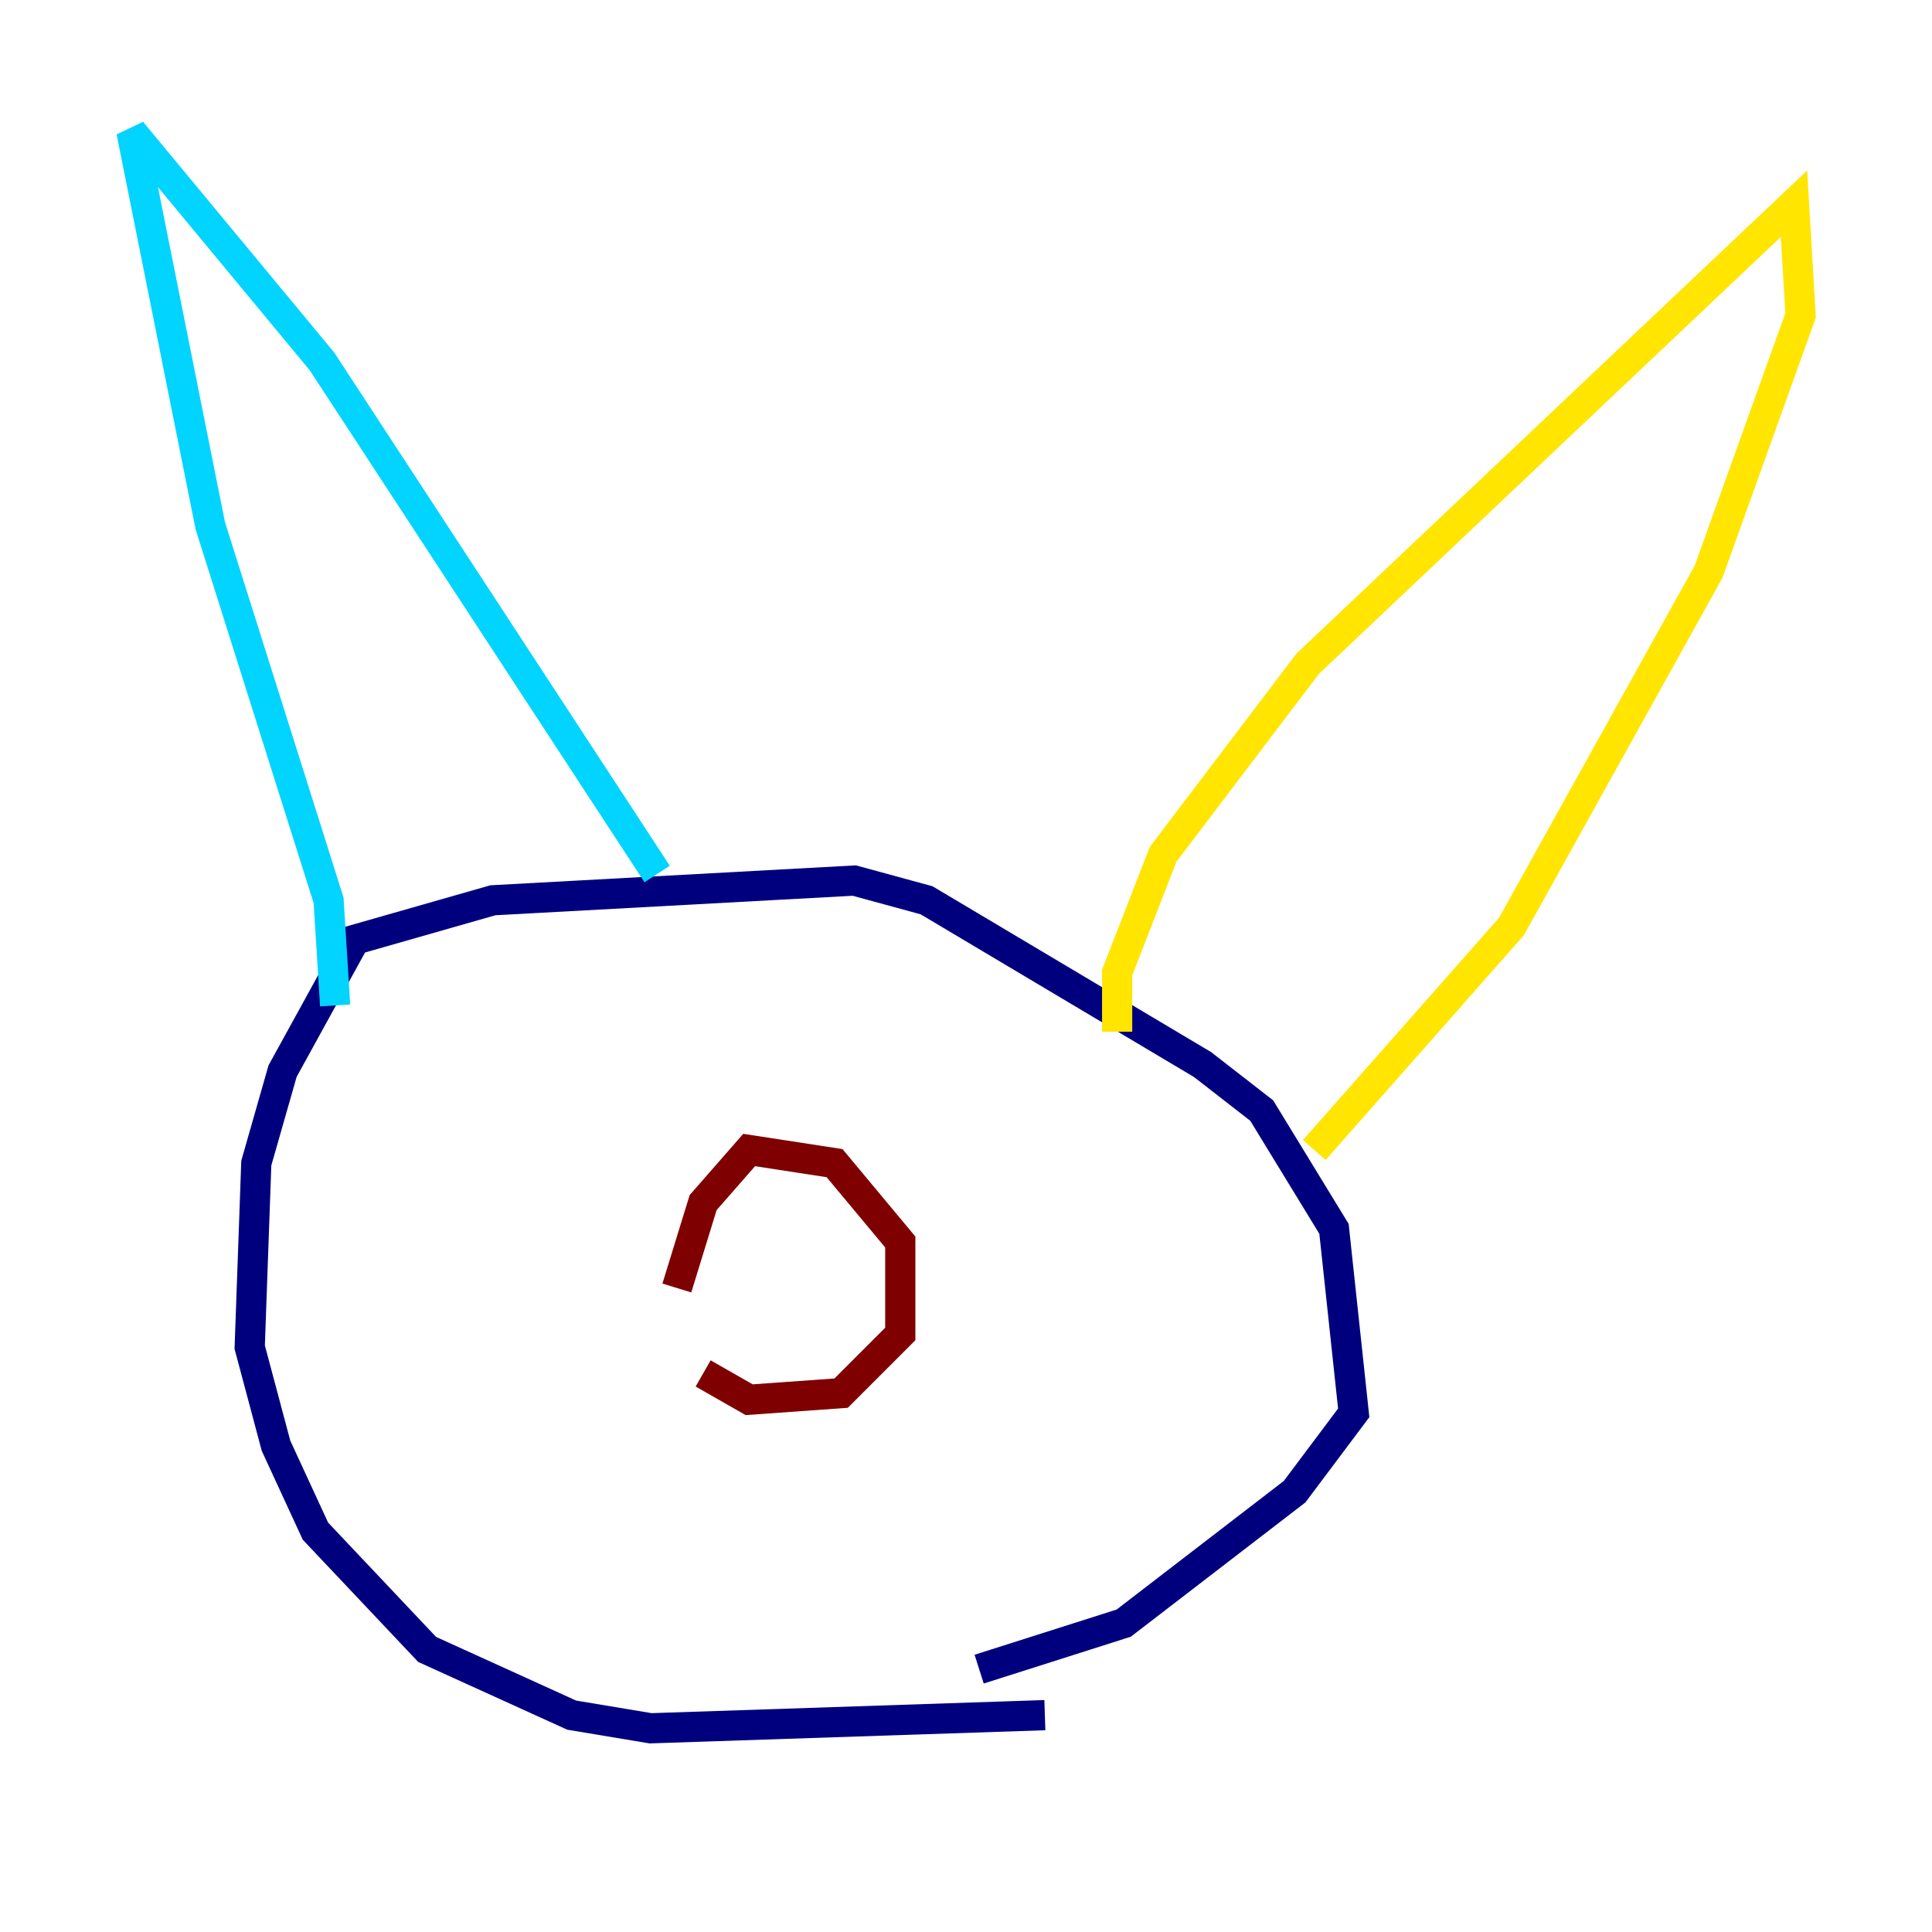 <?xml version="1.0" encoding="utf-8" ?>
<svg baseProfile="tiny" height="128" version="1.2" viewBox="0,0,128,128" width="128" xmlns="http://www.w3.org/2000/svg" xmlns:ev="http://www.w3.org/2001/xml-events" xmlns:xlink="http://www.w3.org/1999/xlink"><defs /><polyline fill="none" points="69.225,113.633 43.102,114.503 37.878,113.633 28.299,109.279 20.898,101.442 18.286,95.782 16.544,89.252 16.98,77.061 18.721,70.966 23.51,62.258 32.653,59.646 56.599,58.34 61.388,59.646 79.674,70.531 83.592,73.578 88.381,81.415 89.687,93.605 85.769,98.83 74.449,107.537 64.871,110.585" stroke="#00007f" stroke-width="2" /><polyline fill="none" points="22.204,66.612 21.769,59.646 13.932,34.83 8.707,8.707 21.333,23.946 43.537,57.905" stroke="#00d4ff" stroke-width="2" /><polyline fill="none" points="74.014,68.354 74.014,64.435 77.061,56.599 86.639,43.973 118.857,13.497 119.293,20.898 113.197,37.878 100.136,61.388 87.075,76.191" stroke="#ffe500" stroke-width="2" /><polyline fill="none" points="44.843,85.333 46.585,79.674 49.633,76.191 55.292,77.061 59.646,82.286 59.646,88.381 55.728,92.299 49.633,92.735 46.585,90.993" stroke="#7f0000" stroke-width="2" /></svg>